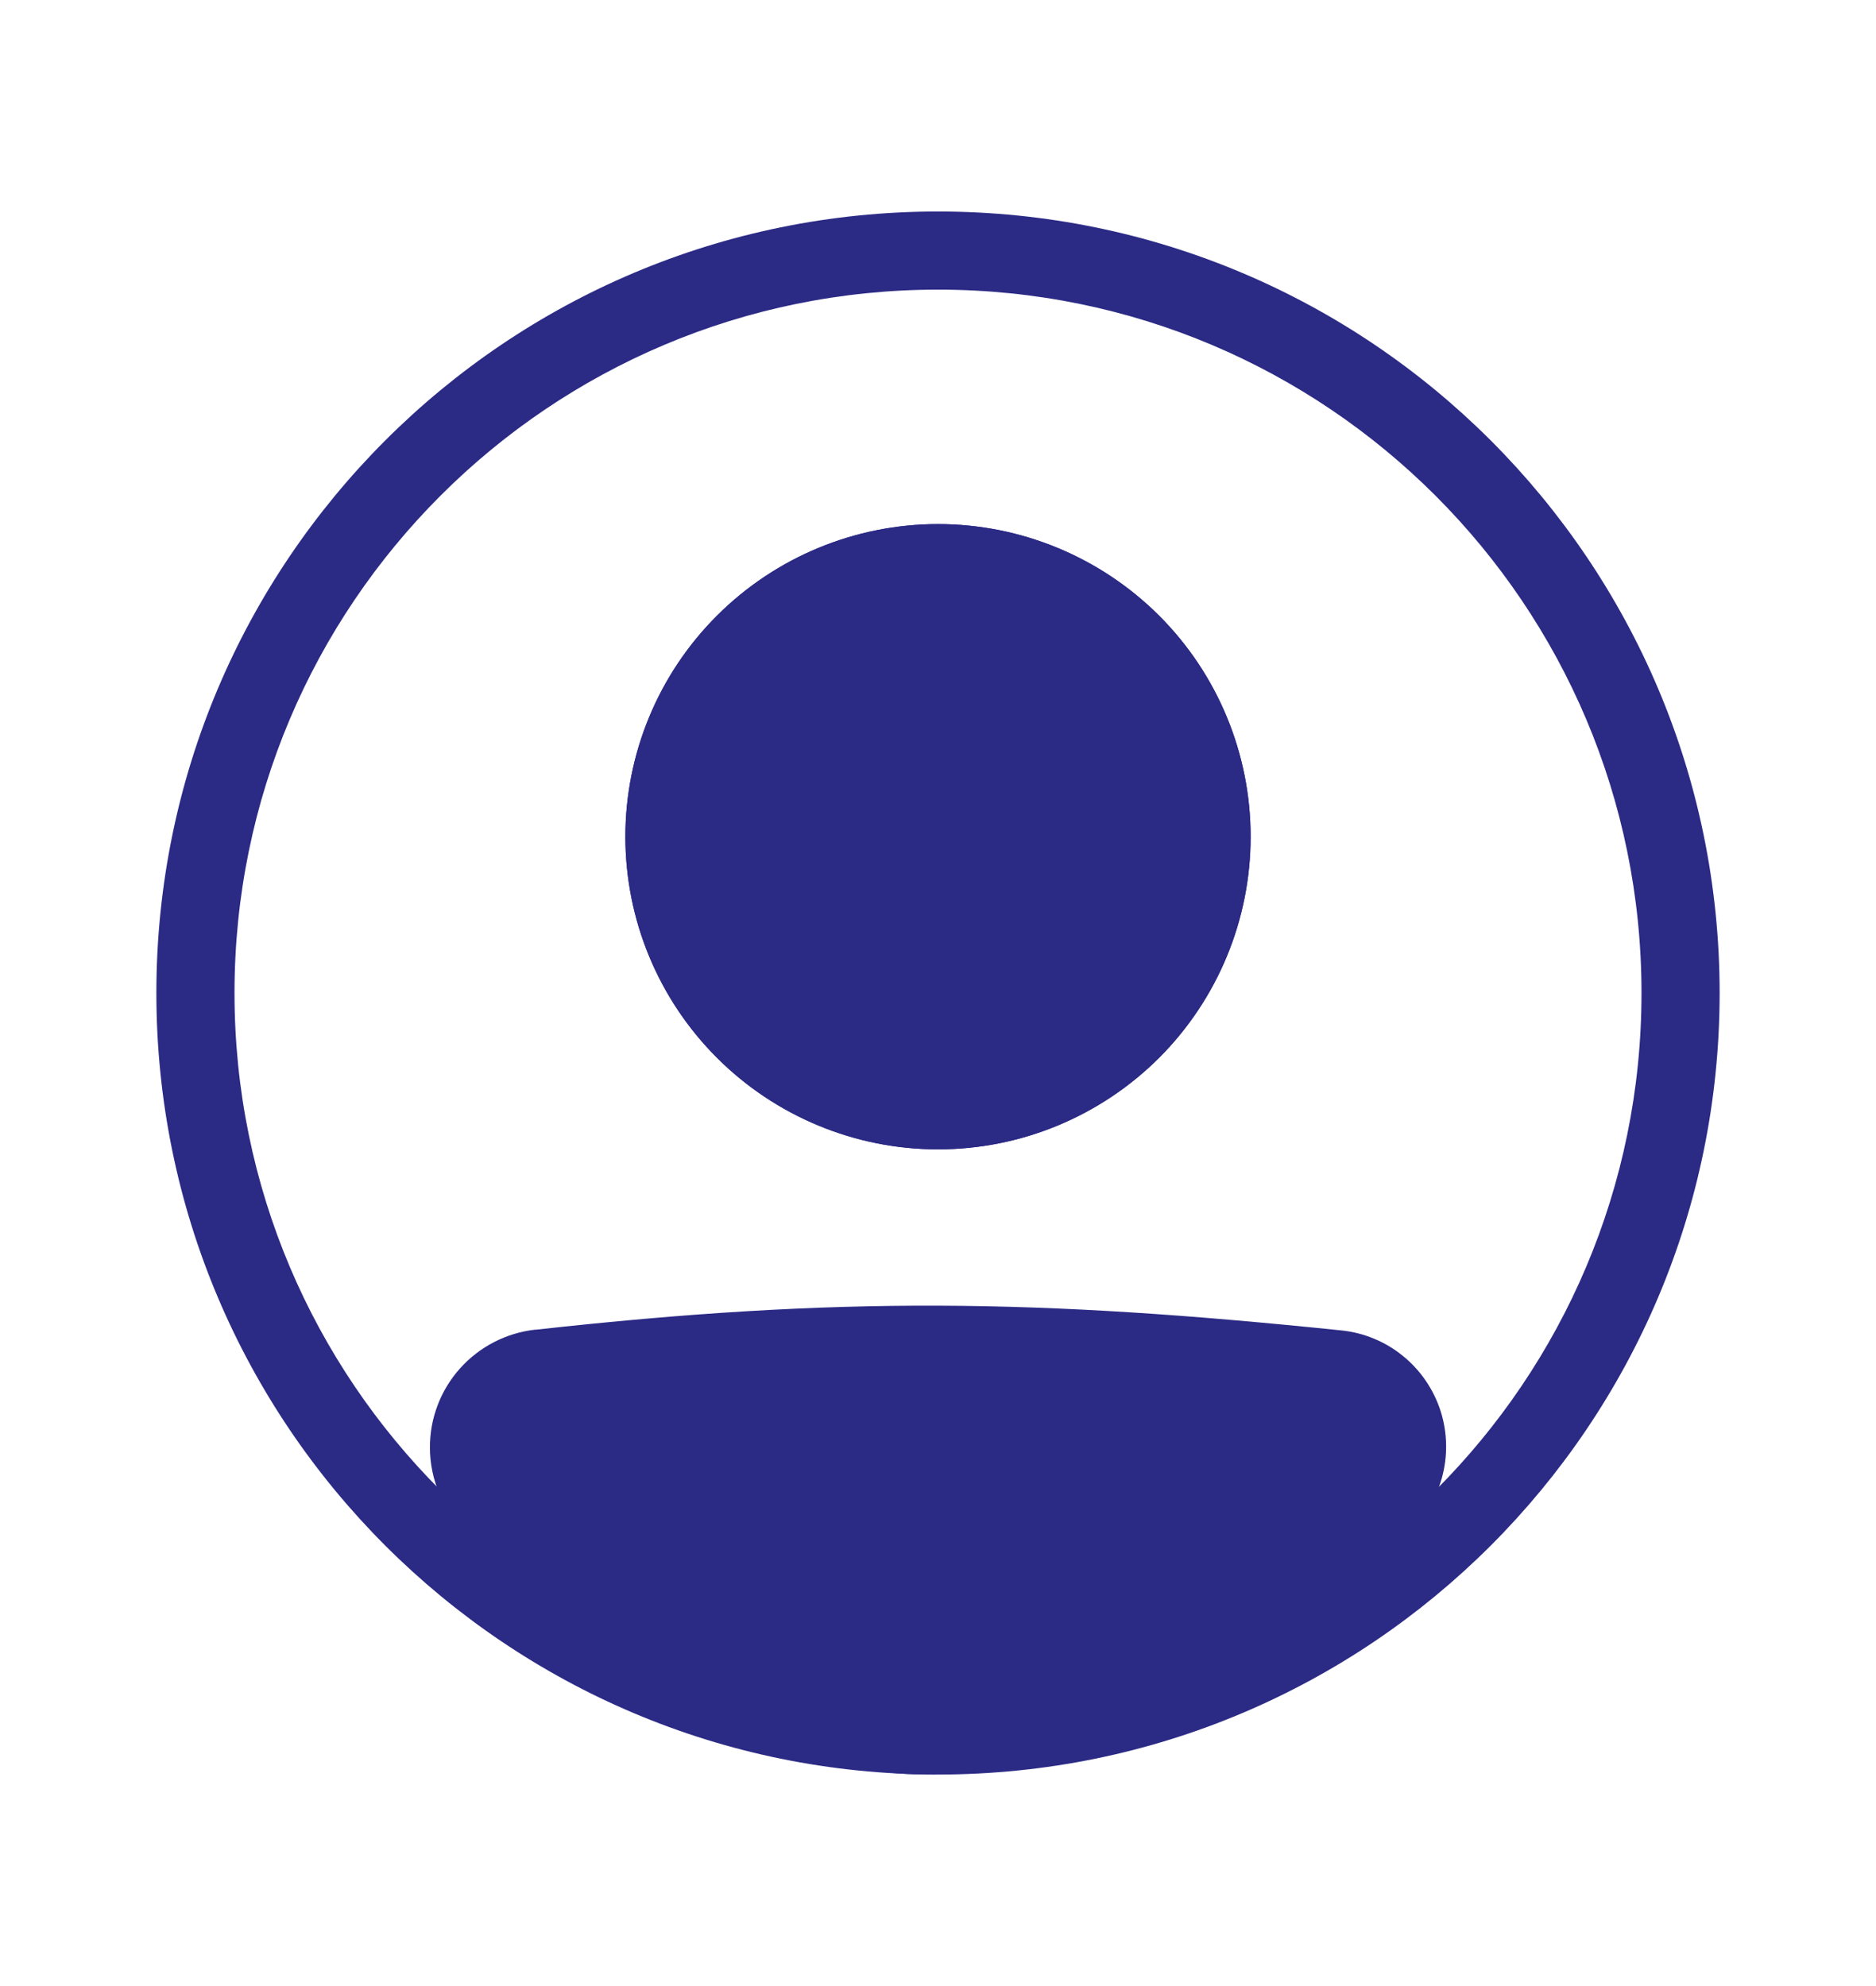<svg width="17" height="18" viewBox="0 0 17 18" fill="none" xmlns="http://www.w3.org/2000/svg">
<rect width="17" height="17" transform="translate(0 0.5)" />
<path fill-rule="evenodd" clip-rule="evenodd" d="M8.5 15.375C12.021 15.375 14.875 12.521 14.875 9C14.875 5.479 12.021 2.625 8.5 2.625C4.979 2.625 2.125 5.479 2.125 9C2.125 12.521 4.979 15.375 8.5 15.375ZM8.5 16.083C12.412 16.083 15.583 12.912 15.583 9C15.583 5.088 12.412 1.917 8.5 1.917C4.588 1.917 1.417 5.088 1.417 9C1.417 12.912 4.588 16.083 8.5 16.083Z" fill="#2B2A85"/>
<path d="M4.25 13.119C4.25 12.753 4.523 12.444 4.888 12.403C7.62 12.101 9.393 12.128 12.119 12.41C12.255 12.425 12.384 12.478 12.49 12.565C12.596 12.651 12.675 12.766 12.717 12.897C12.758 13.027 12.761 13.167 12.725 13.299C12.688 13.431 12.614 13.549 12.511 13.64C9.294 16.445 7.455 16.406 4.477 13.643C4.331 13.508 4.25 13.317 4.25 13.119V13.119Z" fill="#2B2A85"/>
<path fill-rule="evenodd" clip-rule="evenodd" d="M12.083 12.762C9.378 12.482 7.631 12.456 4.926 12.756C4.837 12.766 4.755 12.809 4.696 12.876C4.636 12.943 4.604 13.03 4.604 13.119C4.604 13.221 4.646 13.317 4.718 13.383C6.194 14.752 7.312 15.371 8.406 15.375C9.503 15.379 10.681 14.765 12.279 13.373C12.329 13.328 12.366 13.269 12.384 13.204C12.402 13.138 12.4 13.069 12.38 13.004C12.359 12.939 12.32 12.882 12.267 12.839C12.214 12.796 12.15 12.77 12.083 12.763V12.762ZM4.849 12.052C7.61 11.746 9.408 11.774 12.156 12.058C12.361 12.079 12.555 12.16 12.714 12.29C12.874 12.42 12.992 12.594 13.055 12.79C13.117 12.986 13.121 13.196 13.066 13.395C13.011 13.593 12.899 13.771 12.745 13.907C11.124 15.319 9.775 16.089 8.403 16.083C7.028 16.078 5.738 15.296 4.236 13.902C4.129 13.802 4.043 13.681 3.985 13.546C3.926 13.411 3.896 13.266 3.896 13.119C3.895 12.855 3.992 12.6 4.168 12.403C4.344 12.206 4.586 12.081 4.849 12.051V12.052Z" fill="#2B2A85"/>
<path d="M11.333 7.583C11.333 8.335 11.035 9.055 10.504 9.587C9.972 10.118 9.252 10.417 8.5 10.417C7.749 10.417 7.028 10.118 6.497 9.587C5.965 9.055 5.667 8.335 5.667 7.583C5.667 6.832 5.965 6.111 6.497 5.58C7.028 5.049 7.749 4.75 8.5 4.75C9.252 4.75 9.972 5.049 10.504 5.58C11.035 6.111 11.333 6.832 11.333 7.583Z" fill="#2B2A85"/>
<path fill-rule="evenodd" clip-rule="evenodd" d="M8.5 9.708C9.064 9.708 9.604 9.484 10.003 9.086C10.401 8.687 10.625 8.147 10.625 7.583C10.625 7.02 10.401 6.479 10.003 6.081C9.604 5.682 9.064 5.458 8.5 5.458C7.936 5.458 7.396 5.682 6.997 6.081C6.599 6.479 6.375 7.02 6.375 7.583C6.375 8.147 6.599 8.687 6.997 9.086C7.396 9.484 7.936 9.708 8.5 9.708ZM8.5 10.417C9.252 10.417 9.972 10.118 10.504 9.587C11.035 9.055 11.333 8.335 11.333 7.583C11.333 6.832 11.035 6.111 10.504 5.58C9.972 5.049 9.252 4.75 8.5 4.75C7.749 4.75 7.028 5.049 6.497 5.58C5.965 6.111 5.667 6.832 5.667 7.583C5.667 8.335 5.965 9.055 6.497 9.587C7.028 10.118 7.749 10.417 8.5 10.417Z" fill="#2B2A85"/>
</svg>
